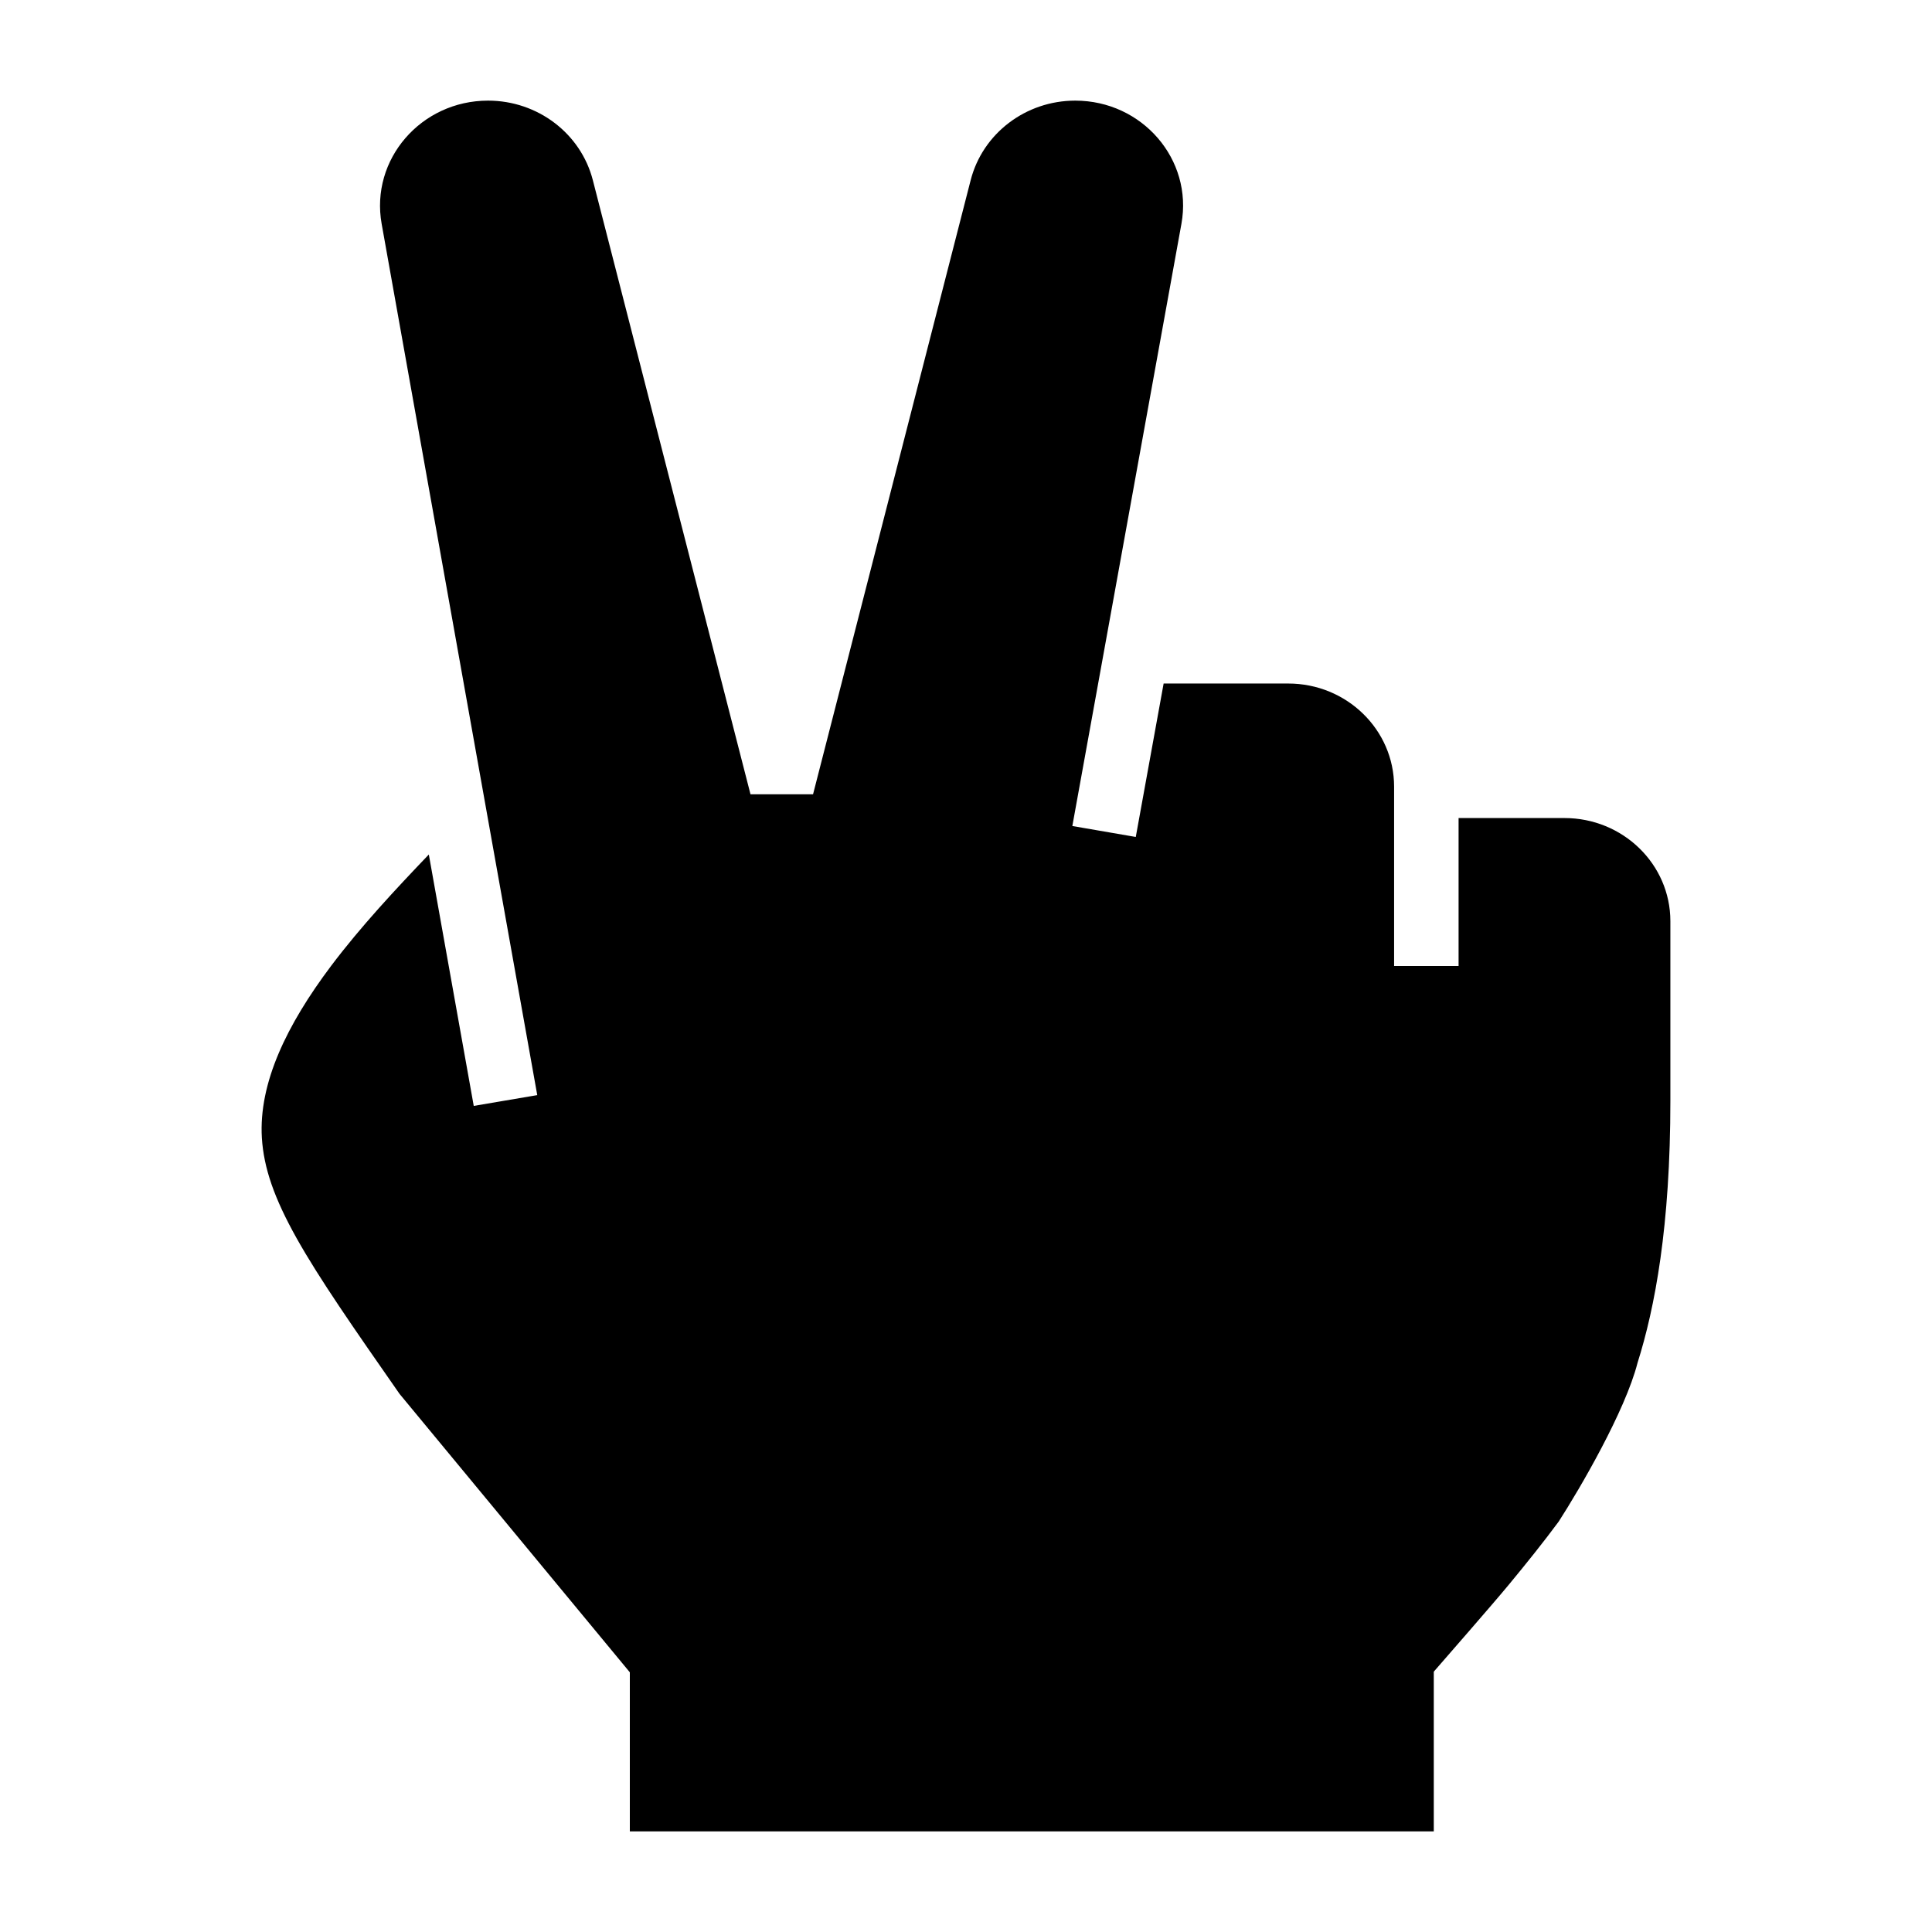 <svg width="24" height="24" viewBox="0 0 24 24" xmlns="http://www.w3.org/2000/svg">
    <path d="M6.063 1.25C5.23 1.25 4.598 1.981 4.741 2.781L6.674 13.604L5.885 13.738L5.327 10.615C4.918 11.043 4.485 11.505 4.112 12C3.563 12.731 3.212 13.453 3.253 14.135C3.276 14.508 3.406 14.884 3.686 15.384C3.969 15.888 4.386 16.487 4.963 17.315L7.824 20.774V22.75H17.811V20.766C17.965 20.588 18.525 19.949 18.741 19.688C18.958 19.426 19.18 19.149 19.363 18.901C19.626 18.493 20.189 17.529 20.342 16.93C20.558 16.245 20.75 15.235 20.75 13.671V11.443C20.75 10.736 20.161 10.162 19.434 10.162H18.119V12H17.318V9.772C17.318 9.065 16.729 8.491 16.003 8.491H14.455L14.109 10.397L13.321 10.261L14.676 2.781C14.821 1.982 14.19 1.25 13.357 1.25C12.743 1.25 12.207 1.657 12.058 2.238L10.1 9.867H9.323L7.365 2.24C7.216 1.658 6.679 1.25 6.063 1.25Z"/>
</svg>
